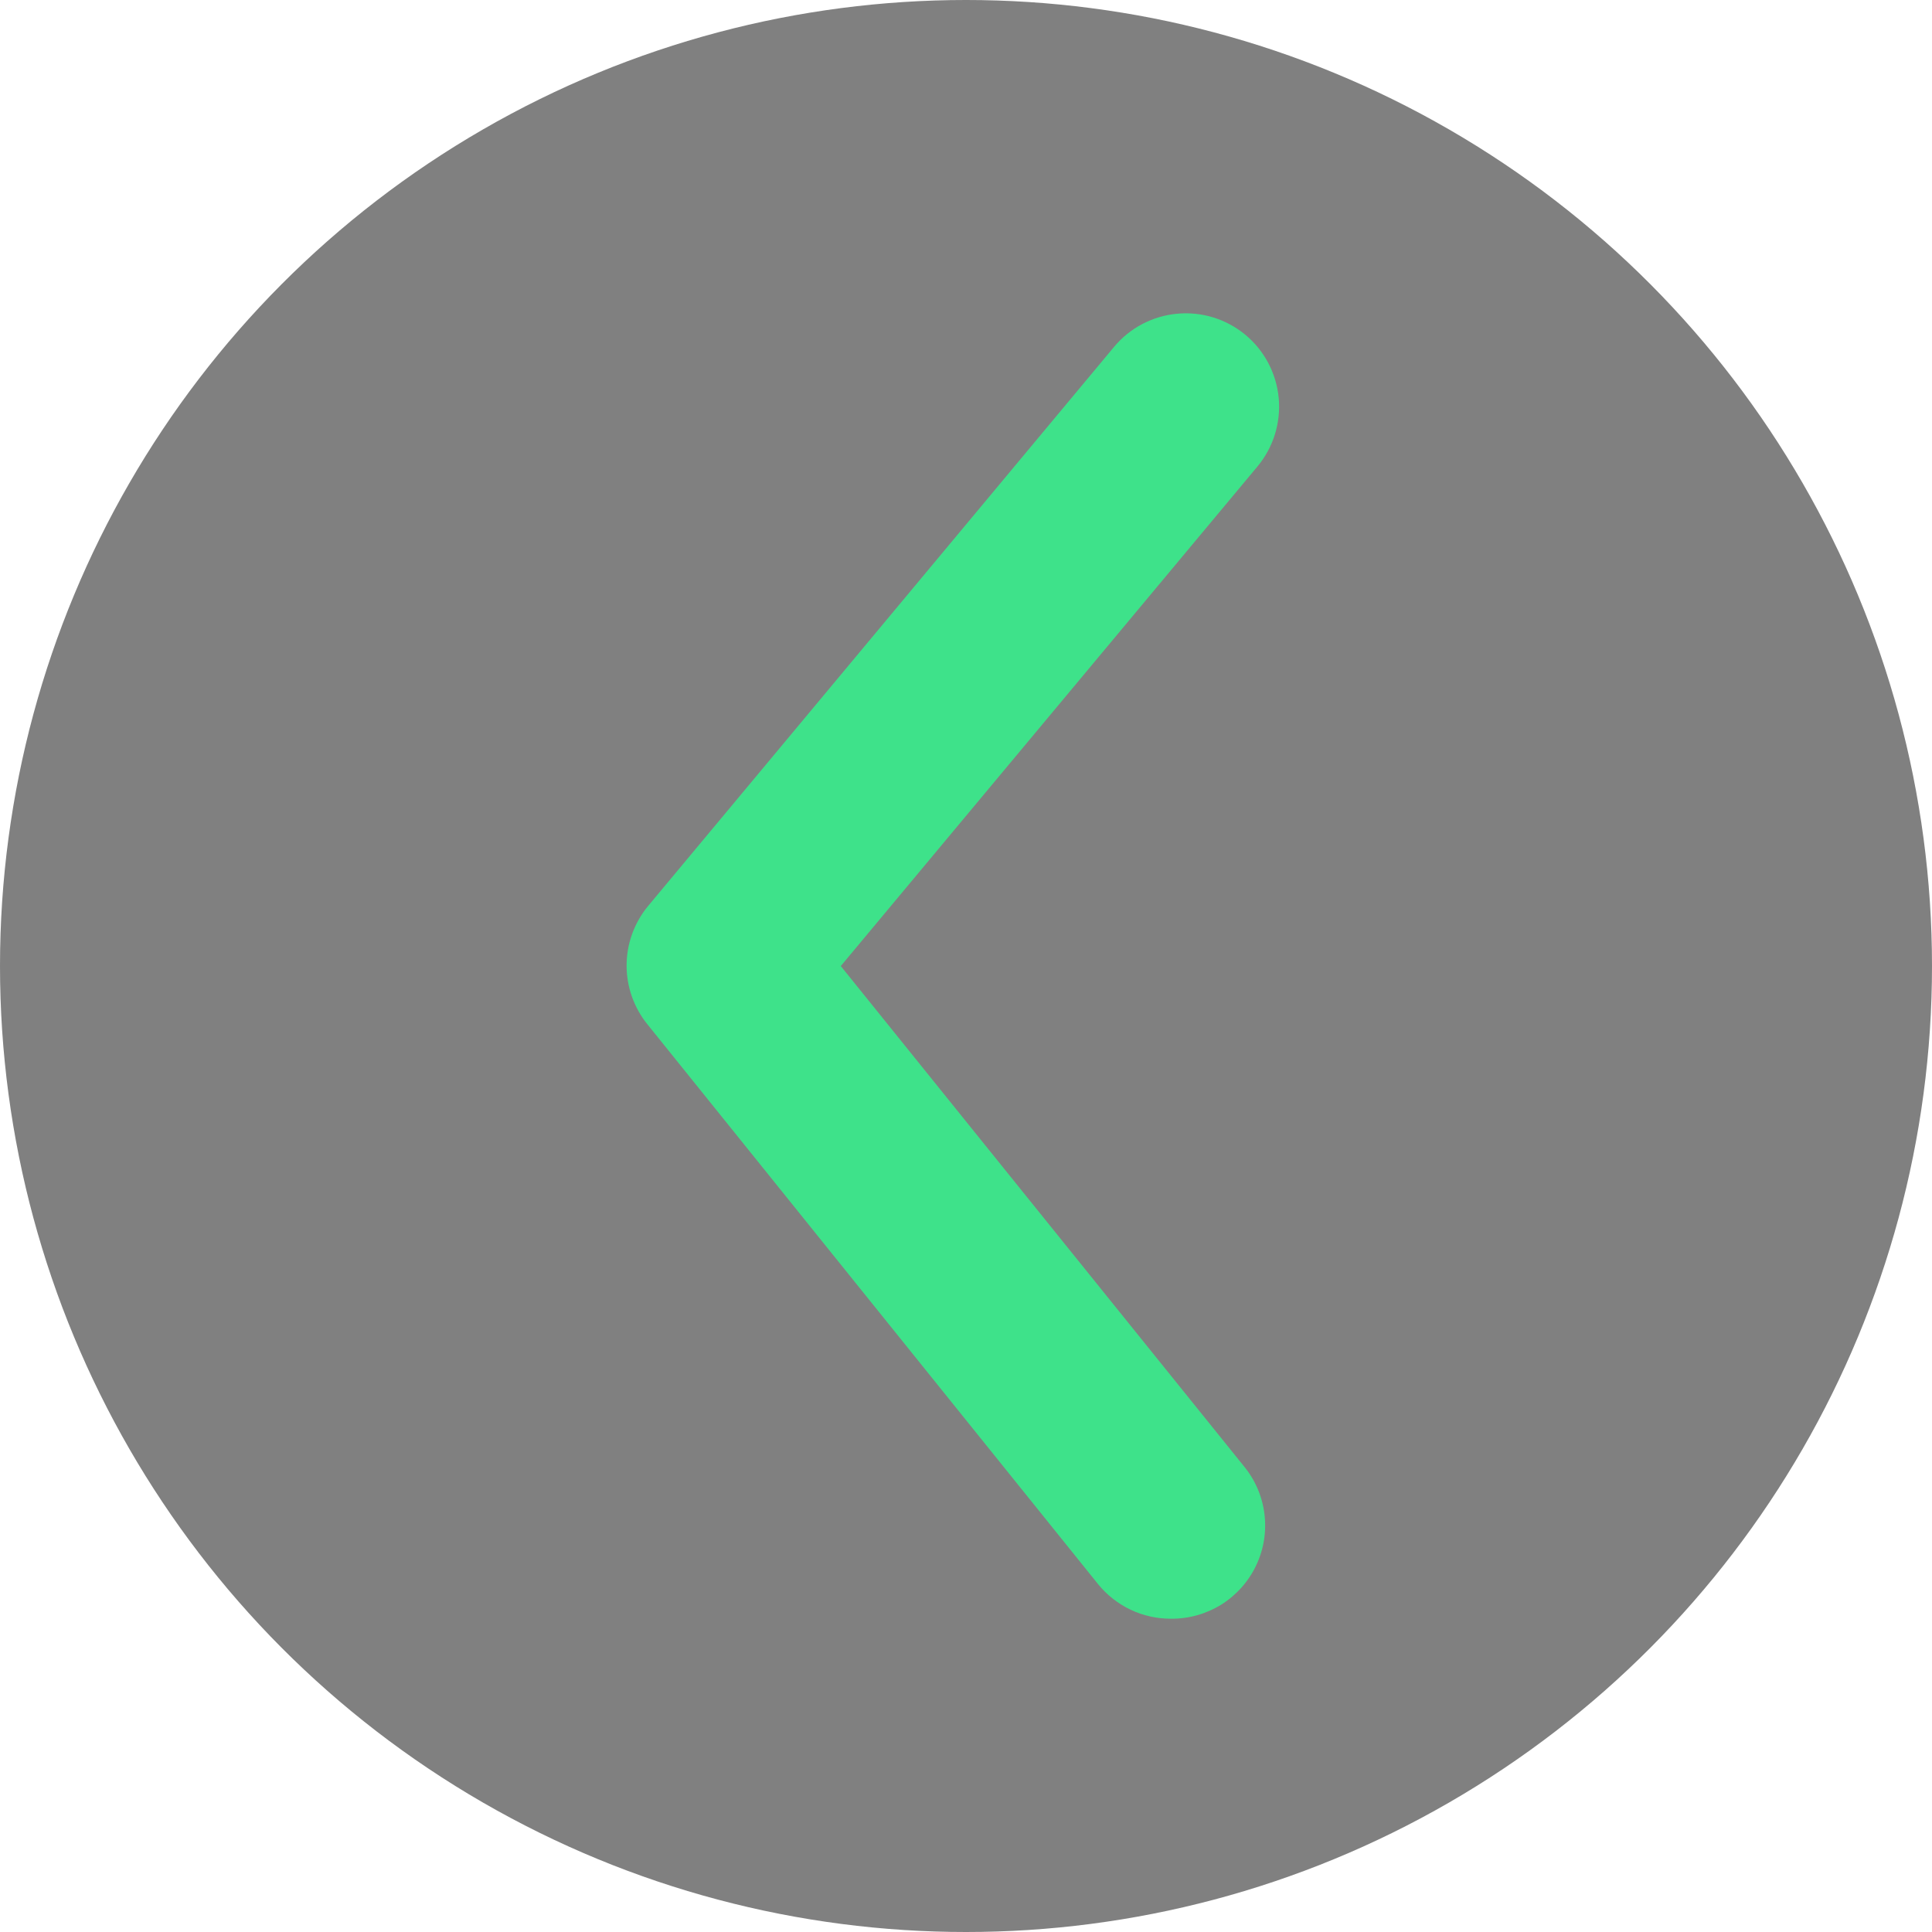 <svg width="37" height="37" viewBox="0 0 37 37" fill="none" xmlns="http://www.w3.org/2000/svg">
<g filter="url(#filter0_b_123_93)">
<circle cx="18.5" cy="18.5" r="18.5" fill="#2C2C2C" fill-opacity="0.6"/>
</g>
<path d="M22.423 31C22.156 31.001 21.893 30.942 21.652 30.828C21.411 30.713 21.198 30.546 21.03 30.339L12.406 19.626C12.144 19.306 12 18.906 12 18.492C12 18.079 12.144 17.678 12.406 17.358L21.334 6.645C21.637 6.28 22.073 6.051 22.545 6.008C23.017 5.964 23.487 6.11 23.852 6.413C24.216 6.716 24.445 7.152 24.489 7.624C24.532 8.096 24.387 8.566 24.084 8.931L16.102 18.501L23.816 28.072C24.034 28.334 24.173 28.653 24.215 28.991C24.258 29.33 24.203 29.673 24.056 29.981C23.91 30.289 23.678 30.549 23.389 30.73C23.099 30.91 22.764 31.004 22.423 31Z" fill="#3EE28A"/>
<defs>
<filter id="filter0_b_123_93" x="-8" y="-8" width="53" height="53" filterUnits="userSpaceOnUse" color-interpolation-filters="sRGB">
<feFlood flood-opacity="0" result="BackgroundImageFix"/>
<feGaussianBlur in="BackgroundImage" stdDeviation="4"/>
<feComposite in2="SourceAlpha" operator="in" result="effect1_backgroundBlur_123_93"/>
<feBlend mode="normal" in="SourceGraphic" in2="effect1_backgroundBlur_123_93" result="shape"/>
</filter>
</defs>
</svg>
